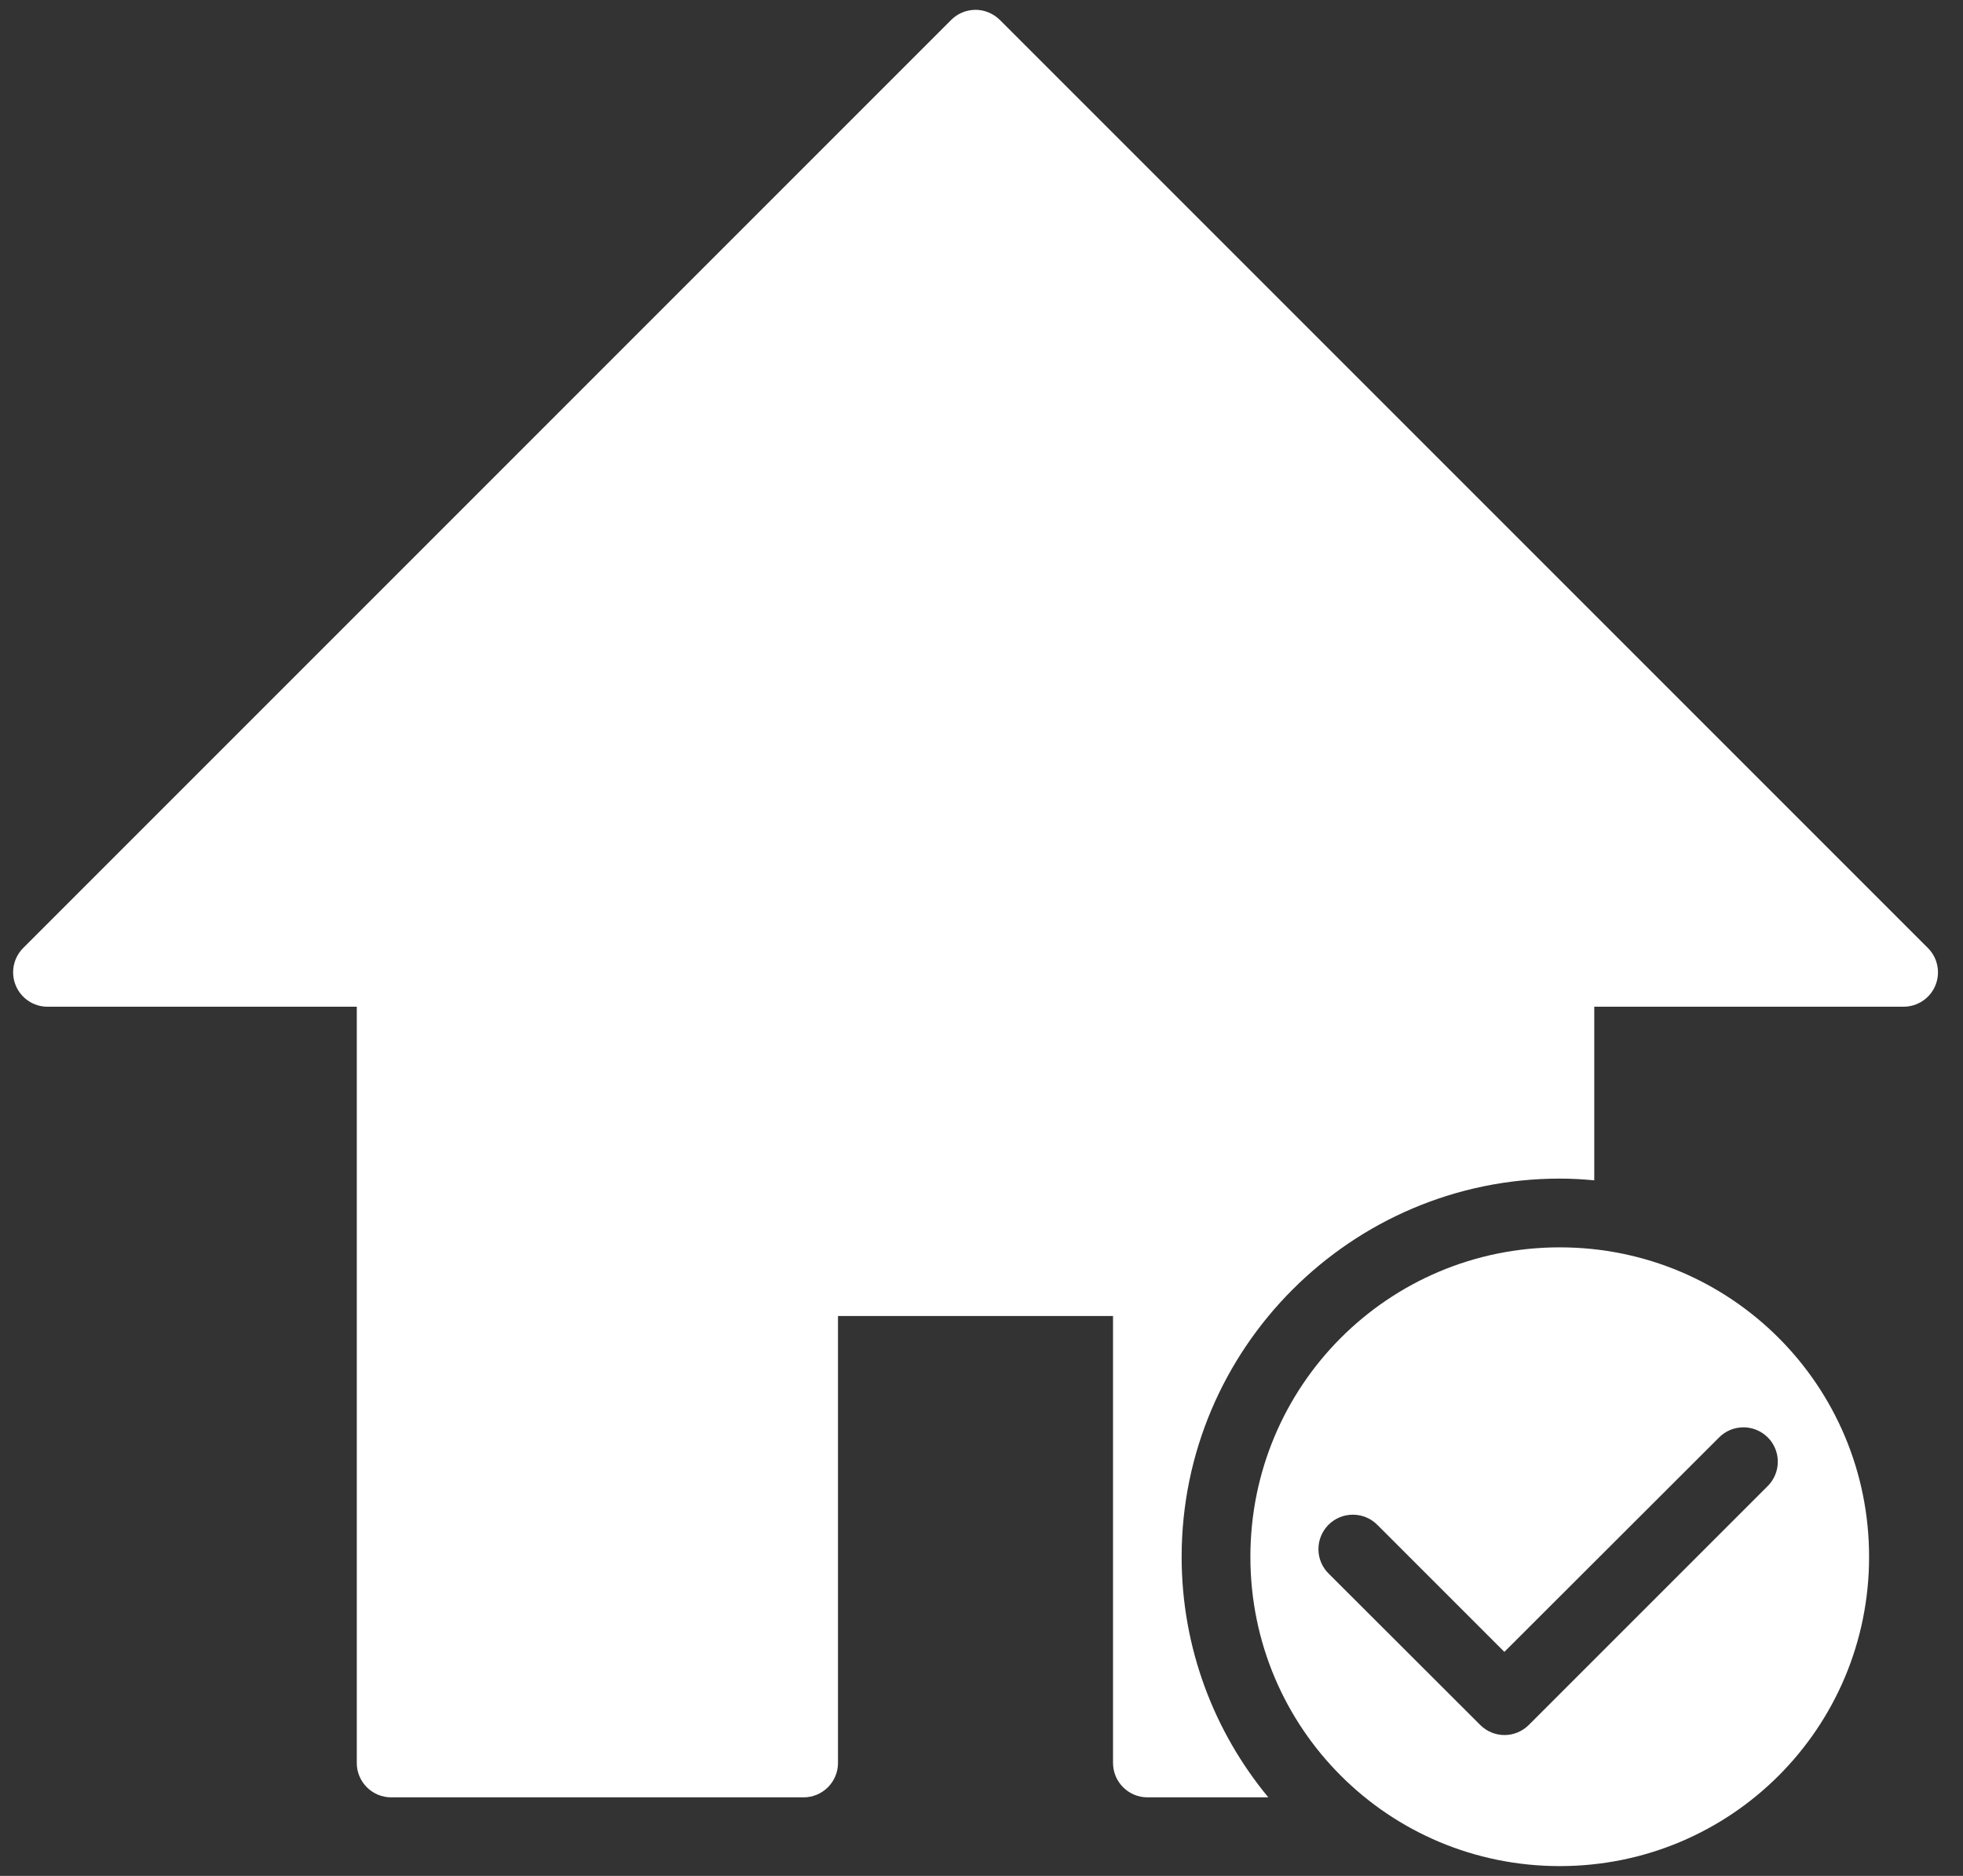 <svg width="45" height="43" viewBox="0 0 45 43" fill="none" xmlns="http://www.w3.org/2000/svg">
<rect x="0" y="0" width="45" height="43" fill="#333333" stroke="none"/>
<path d="M22.353 0.225C22.325 0.226 22.297 0.228 22.27 0.231C22.094 0.252 21.93 0.332 21.805 0.457C14.712 7.548 7.623 14.641 0.53 21.732C0.421 21.842 0.346 21.982 0.316 22.134C0.286 22.286 0.301 22.444 0.36 22.587C0.419 22.731 0.519 22.854 0.648 22.941C0.776 23.028 0.927 23.075 1.083 23.076H8.179V40.408C8.178 40.511 8.198 40.614 8.238 40.71C8.277 40.806 8.335 40.893 8.408 40.966C8.481 41.04 8.568 41.098 8.663 41.138C8.759 41.178 8.862 41.199 8.965 41.199H18.424C18.527 41.199 18.63 41.178 18.726 41.138C18.821 41.098 18.908 41.04 18.981 40.966C19.054 40.893 19.112 40.806 19.151 40.71C19.191 40.614 19.211 40.511 19.21 40.408V30.166H25.515V40.408C25.515 40.511 25.535 40.614 25.574 40.71C25.614 40.806 25.672 40.893 25.745 40.966C25.818 41.04 25.904 41.098 26 41.138C26.096 41.178 26.198 41.199 26.302 41.199H29.075C27.835 39.7 27.088 37.778 27.088 35.686C27.088 30.91 30.978 27.016 35.756 27.016C36.023 27.016 36.286 27.031 36.547 27.056V23.076H43.643C43.798 23.075 43.95 23.028 44.079 22.941C44.208 22.855 44.308 22.732 44.367 22.588C44.426 22.445 44.442 22.287 44.411 22.134C44.381 21.982 44.307 21.842 44.197 21.732L22.921 0.457C22.846 0.383 22.758 0.324 22.66 0.284C22.563 0.244 22.458 0.224 22.353 0.225Z" fill="white"/>
<path d="M35.756 28.592C31.829 28.592 28.664 31.761 28.664 35.686C28.664 39.611 31.829 42.775 35.756 42.775C39.682 42.775 42.847 39.611 42.847 35.686C42.847 31.761 39.682 28.592 35.756 28.592ZM39.943 32.718C40.102 32.713 40.259 32.757 40.393 32.843C40.527 32.929 40.632 33.053 40.693 33.2C40.755 33.347 40.77 33.509 40.738 33.665C40.706 33.821 40.627 33.963 40.513 34.074L35.045 39.541C34.897 39.688 34.697 39.771 34.489 39.771C34.281 39.771 34.081 39.688 33.934 39.541L30.468 36.08C30.392 36.008 30.331 35.92 30.289 35.824C30.247 35.728 30.225 35.624 30.224 35.519C30.223 35.413 30.242 35.309 30.282 35.212C30.322 35.114 30.38 35.026 30.455 34.951C30.529 34.877 30.617 34.818 30.715 34.778C30.812 34.739 30.916 34.719 31.021 34.72C31.127 34.721 31.231 34.743 31.327 34.785C31.424 34.826 31.511 34.887 31.584 34.963L34.486 37.865L39.402 32.956C39.544 32.809 39.739 32.724 39.943 32.718Z" fill="white"/>
</svg>
